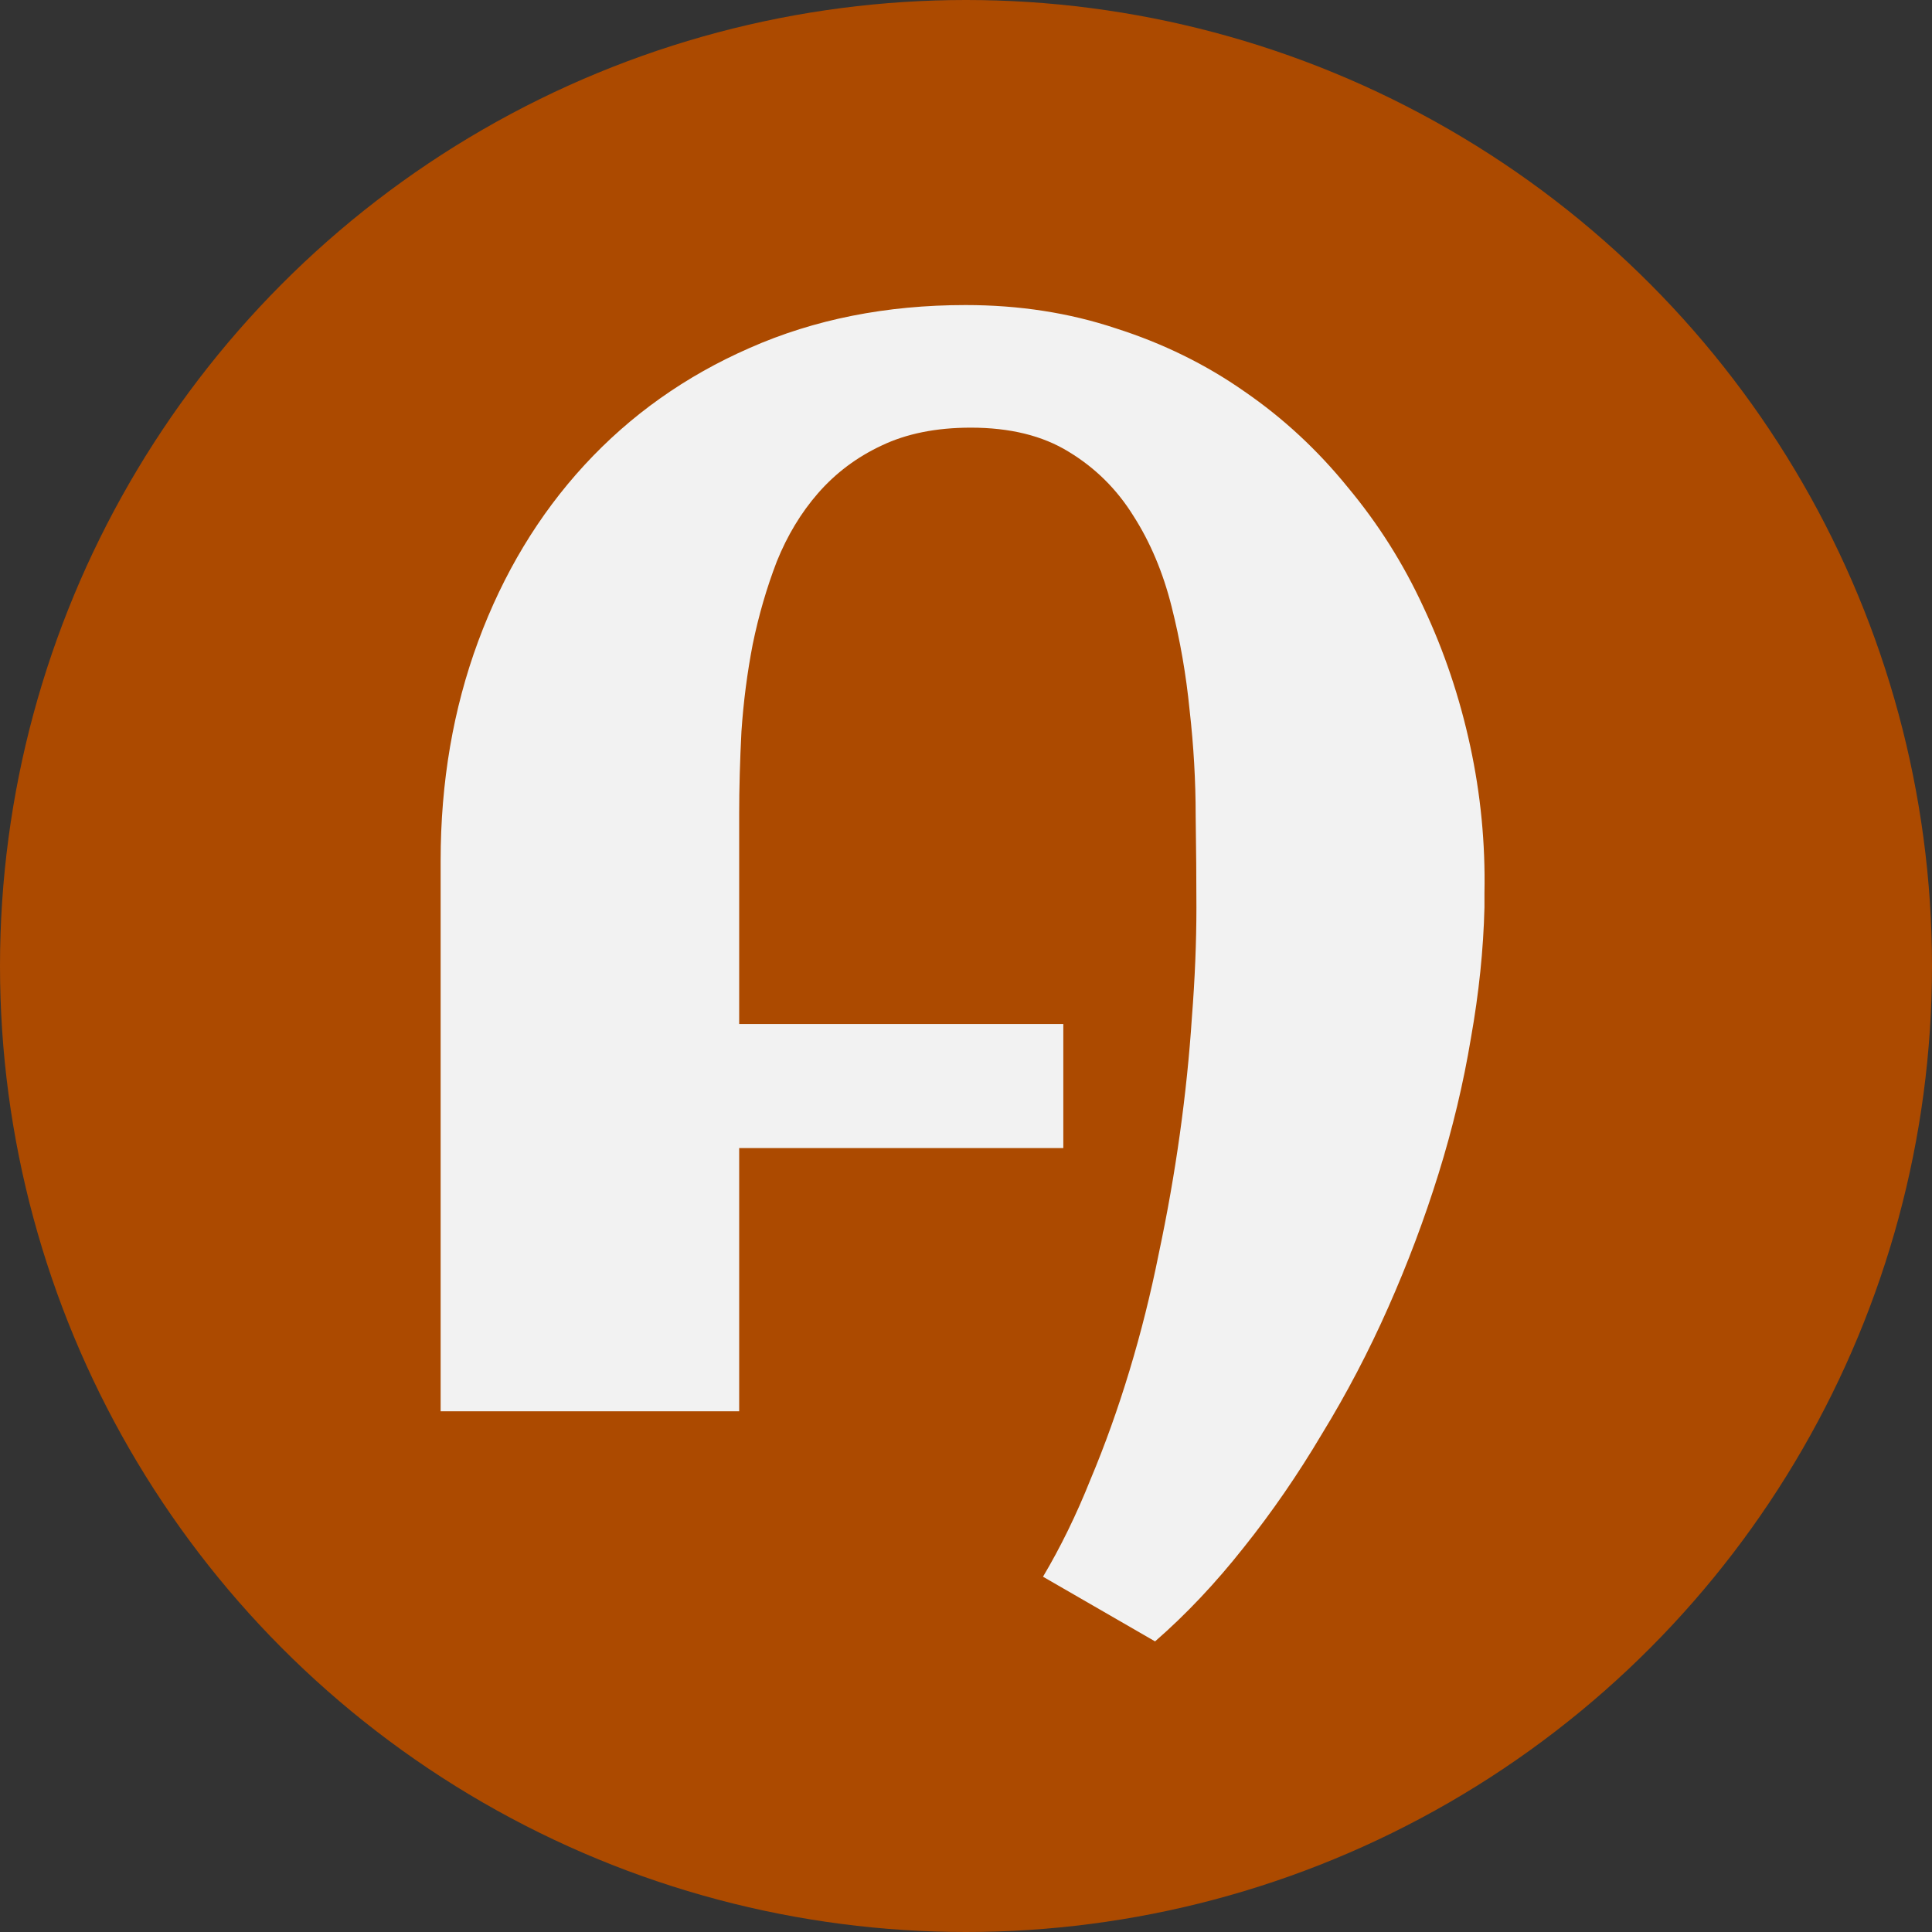<svg width="57" height="57" viewBox="0 0 57 57" fill="none" xmlns="http://www.w3.org/2000/svg">
<rect x="0" y="0" width="57" height="57" fill="#333333" stroke="none"/>
<circle cx="28.5" cy="28.5" r="28.5" fill="#AC4A00"/>
<path d="M43.796 26.35V26.772C43.766 28.014 43.633 29.301 43.396 30.632C43.175 31.964 42.856 33.295 42.442 34.626C42.028 35.957 41.533 37.274 40.956 38.575C40.379 39.877 39.728 41.12 39.003 42.303C38.293 43.501 37.524 44.618 36.696 45.653C35.867 46.703 34.995 47.628 34.078 48.426L30.772 46.518C31.29 45.646 31.756 44.692 32.17 43.656C32.599 42.636 32.983 41.563 33.323 40.439C33.664 39.315 33.952 38.161 34.189 36.978C34.44 35.795 34.647 34.619 34.81 33.45C34.973 32.282 35.091 31.135 35.165 30.011C35.254 28.872 35.298 27.793 35.298 26.772C35.298 25.973 35.291 25.071 35.276 24.065C35.276 23.044 35.217 22.009 35.098 20.959C34.995 19.909 34.817 18.888 34.566 17.897C34.314 16.891 33.937 15.996 33.434 15.212C32.946 14.428 32.31 13.8 31.526 13.326C30.757 12.853 29.796 12.617 28.642 12.617C27.621 12.617 26.741 12.794 26.002 13.149C25.277 13.489 24.656 13.955 24.138 14.547C23.635 15.124 23.228 15.797 22.918 16.566C22.622 17.335 22.385 18.148 22.208 19.006C22.045 19.849 21.934 20.707 21.875 21.58C21.831 22.438 21.808 23.252 21.808 24.021V30.211H31.371V33.872H21.808V41.637H13V25.396C13 23.074 13.37 20.915 14.109 18.918C14.849 16.921 15.892 15.19 17.238 13.726C18.599 12.247 20.226 11.093 22.119 10.265C24.027 9.422 26.15 9 28.487 9C30.069 9 31.548 9.229 32.924 9.688C34.314 10.132 35.579 10.753 36.718 11.552C37.857 12.335 38.87 13.275 39.758 14.369C40.66 15.449 41.407 16.632 41.999 17.919C42.605 19.206 43.063 20.567 43.374 22.002C43.685 23.436 43.825 24.886 43.796 26.35Z" fill="#F2F2F2"/>
</svg>
